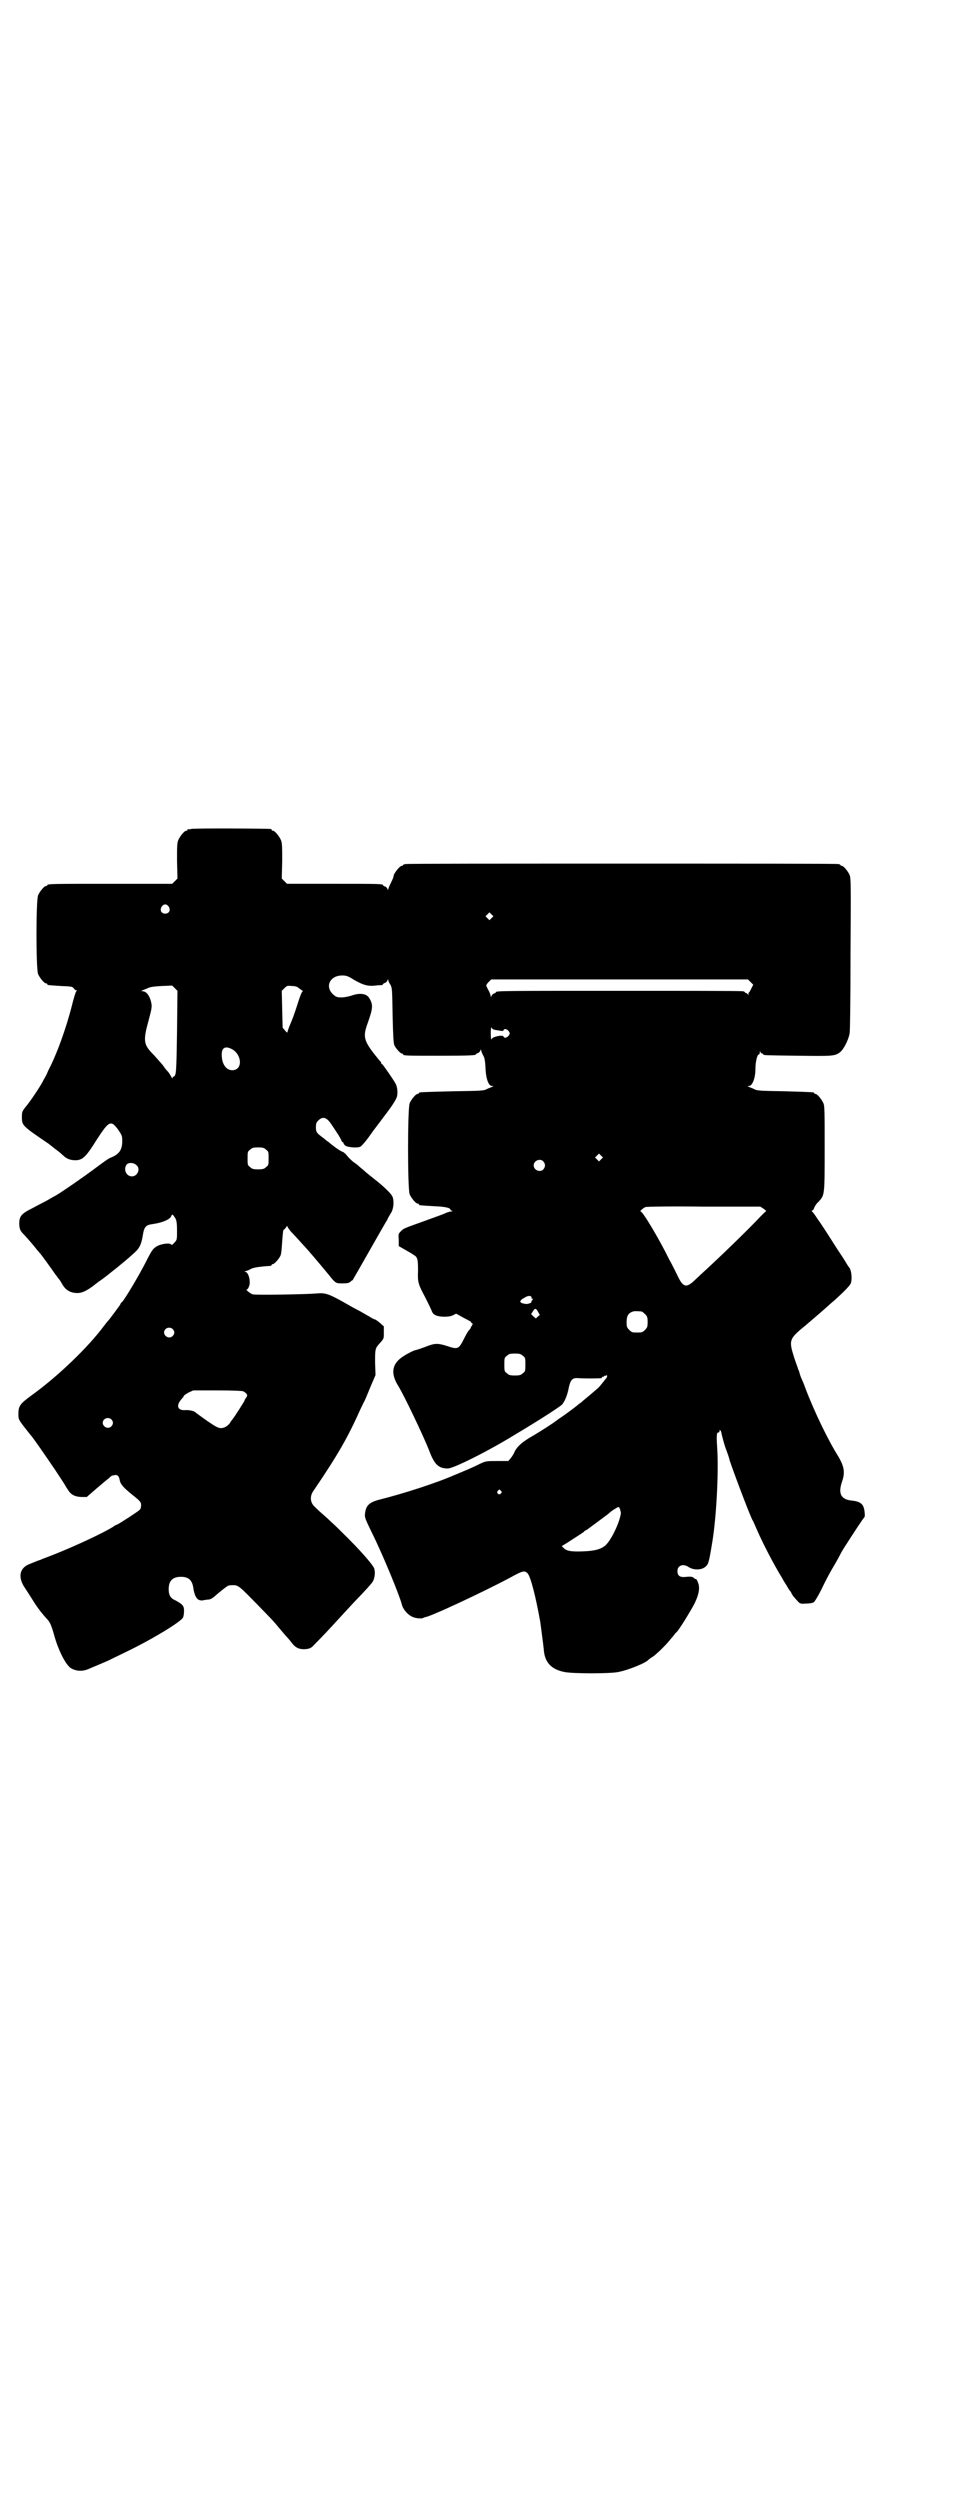 <?xml version="1.0" standalone="no"?>
<!DOCTYPE svg PUBLIC "-//W3C//DTD SVG 20010904//EN"
 "http://www.w3.org/TR/2001/REC-SVG-20010904/DTD/svg10.dtd">
<svg version="1.0" xmlns="http://www.w3.org/2000/svg"
 width="1100pt" height="2850pt" viewBox="0 0 1100 2850"
 preserveAspectRatio="xMidYMid meet">
<g transform="translate(0,2850) scale(0.5,-0.5)"
fill="#000000" stroke="none">
<path d="M436 3810 c-3 -1 -6 -1 -7 0 0 0 -1 0 -1 -2 0 -1 -1 -2 -3 -2 -4 0
-14 -12 -18 -21 -3 -7 -3 -15 -3 -48 l1 -40 -6 -6 -6 -6 -137 0 c-135 0 -148
0 -148 -3 0 -1 -1 -2 -3 -2 -4 0 -14 -12 -18 -21 -5 -11 -5 -169 0 -180 4 -9
14 -21 18 -21 2 0 3 -1 3 -2 0 -2 0 -2 31 -4 23 -1 26 -1 29 -5 2 -3 5 -5 6
-5 2 0 3 0 0 -2 -1 -1 -6 -16 -10 -33 -13 -51 -34 -110 -54 -148 -3 -8 -8 -17
-10 -20 -5 -11 -24 -40 -37 -57 -13 -16 -13 -16 -13 -29 0 -19 1 -20 60 -60 3
-2 9 -7 14 -11 5 -4 11 -8 13 -10 2 -2 7 -6 10 -9 9 -7 18 -9 30 -8 13 2 21
10 44 47 28 43 32 45 49 22 8 -12 9 -14 9 -25 0 -21 -7 -31 -28 -39 -3 -1 -17
-11 -33 -23 -28 -21 -79 -56 -88 -61 -3 -2 -13 -7 -21 -12 -9 -5 -25 -13 -36
-19 -24 -12 -29 -18 -29 -34 0 -12 2 -17 9 -24 6 -6 26 -29 31 -36 3 -3 5 -6
6 -7 2 -1 27 -36 36 -49 4 -5 8 -11 10 -13 1 -1 3 -5 5 -8 8 -15 19 -22 36
-22 10 0 21 5 38 18 1 1 10 8 19 14 9 7 17 13 18 14 1 1 5 4 10 8 5 4 9 7 10
8 1 1 6 5 12 10 6 5 12 10 14 12 2 2 7 6 11 10 9 8 14 18 17 38 3 19 7 23 21
25 23 3 42 11 44 19 2 5 4 3 10 -7 2 -5 3 -11 3 -27 0 -20 0 -21 -6 -27 -4 -5
-6 -6 -8 -4 -3 4 -24 1 -33 -5 -8 -5 -11 -9 -24 -35 -18 -35 -47 -83 -54 -91
-2 -1 -4 -4 -5 -7 -3 -4 -23 -32 -28 -37 -1 -1 -5 -6 -8 -10 -37 -50 -107
-117 -167 -160 -26 -19 -29 -24 -29 -42 0 -11 0 -12 13 -29 8 -10 14 -18 15
-19 3 -2 38 -53 55 -78 10 -15 19 -29 21 -32 2 -3 5 -9 8 -13 7 -12 15 -17 31
-18 l13 0 23 20 c13 11 26 22 29 24 2 3 6 5 7 5 1 0 4 1 6 1 5 1 9 -3 10 -11
2 -10 8 -17 29 -34 19 -15 20 -17 20 -24 0 -4 -1 -8 -3 -10 -2 -3 -50 -34 -52
-34 -1 0 -5 -2 -9 -5 -22 -14 -87 -44 -132 -62 -15 -6 -29 -11 -31 -12 -2 -1
-4 -2 -5 -2 -1 0 -13 -5 -23 -9 -23 -9 -27 -31 -9 -56 5 -8 15 -23 21 -33 10
-15 17 -24 29 -37 6 -6 10 -16 15 -34 10 -37 28 -72 40 -78 11 -6 24 -7 37 -2
16 7 51 21 55 24 2 1 15 7 29 14 61 29 132 72 134 81 1 2 2 9 2 14 0 12 -3 15
-19 24 -12 5 -16 12 -16 26 0 19 9 28 28 28 17 0 25 -7 28 -24 2 -16 7 -27 14
-29 3 -1 6 -1 7 -1 1 1 6 1 11 2 7 0 11 2 22 12 1 1 6 5 11 9 5 4 10 8 12 9 1
2 7 3 13 3 13 0 14 -1 58 -46 30 -31 31 -31 50 -54 10 -12 19 -22 20 -23 1 -1
5 -6 8 -10 7 -9 15 -13 26 -13 10 0 17 2 22 8 12 12 39 40 55 58 10 11 27 29
36 39 27 28 39 41 44 48 5 7 7 22 4 31 -3 9 -36 46 -70 79 -9 9 -21 21 -27 26
-6 6 -16 15 -23 21 -7 6 -14 13 -16 15 -10 9 -11 23 -4 34 57 84 79 122 109
189 4 8 8 17 9 18 1 2 7 16 13 31 l12 28 -1 29 c0 31 0 32 12 45 8 9 8 9 8 23
l0 14 -9 8 c-5 4 -10 8 -12 8 -1 0 -7 3 -13 7 -6 3 -17 10 -25 14 -8 4 -24 13
-36 20 -31 17 -39 20 -59 18 -23 -2 -139 -4 -145 -2 -5 1 -17 11 -14 11 3 0 7
9 7 16 0 11 -4 22 -9 24 -3 1 -3 2 -1 2 2 0 7 2 11 4 6 4 18 6 47 8 1 1 2 1 2
2 0 1 1 2 3 2 3 0 14 12 17 19 2 3 3 18 4 32 1 14 2 26 3 27 1 0 4 3 6 6 2 3
3 4 3 2 0 -2 4 -7 8 -12 5 -5 16 -17 25 -27 15 -16 31 -35 61 -71 16 -20 16
-20 32 -20 11 0 15 1 18 4 2 2 4 3 4 3 0 -1 2 2 4 6 5 8 70 123 74 129 1 2 3
4 3 6 1 2 4 7 7 12 6 9 8 26 4 37 -2 6 -15 19 -33 34 -8 6 -16 13 -19 15 -2 2
-9 7 -14 12 -5 4 -11 9 -14 12 -3 2 -8 6 -11 8 -3 3 -9 8 -12 12 -3 4 -8 9
-11 10 -5 1 -24 15 -33 23 -2 1 -6 4 -9 7 -18 13 -19 15 -19 26 0 8 1 11 5 15
11 11 20 8 32 -11 5 -7 11 -17 14 -21 3 -5 6 -10 7 -13 1 -2 2 -4 3 -4 1 0 2
-1 2 -2 -1 0 1 -3 3 -5 4 -5 30 -7 36 -3 2 1 12 12 21 25 9 13 24 32 32 43 20
26 28 39 30 46 2 8 1 22 -3 29 -4 8 -29 44 -31 45 -1 0 -2 1 -2 2 0 1 -1 4 -3
5 -37 45 -40 53 -28 86 12 34 13 42 4 57 -6 11 -22 13 -41 6 -7 -2 -16 -4 -22
-4 -11 0 -13 1 -20 7 -19 18 -7 43 21 43 9 0 13 -1 27 -10 21 -12 32 -15 49
-13 6 1 13 1 15 1 1 1 2 1 2 2 0 1 2 2 4 3 2 0 5 3 6 5 1 4 2 4 2 2 0 -2 2 -7
5 -11 4 -8 4 -10 5 -70 1 -45 2 -64 4 -68 3 -7 14 -19 17 -19 2 0 3 -1 3 -2 0
-3 11 -3 83 -3 70 0 83 1 83 3 0 1 2 2 4 3 2 0 5 3 6 5 1 4 2 4 2 2 0 -2 2 -7
4 -11 4 -6 5 -13 6 -30 1 -25 7 -41 15 -41 4 0 4 0 0 -2 -2 -1 -8 -3 -12 -5
-7 -4 -14 -4 -79 -5 -75 -2 -76 -2 -76 -4 0 -1 -1 -2 -3 -2 -4 0 -14 -12 -18
-21 -5 -11 -5 -197 0 -208 4 -9 14 -21 18 -21 2 0 3 -1 3 -2 0 -2 0 -2 34 -4
27 -1 38 -4 38 -8 0 -1 2 -2 4 -3 2 0 1 -1 -2 -1 -3 0 -10 -2 -16 -5 -7 -3
-27 -10 -46 -17 -47 -17 -46 -16 -53 -23 -6 -6 -6 -7 -5 -20 l0 -14 14 -8 c7
-4 16 -9 20 -12 9 -5 10 -10 10 -36 -1 -26 0 -30 16 -60 6 -12 13 -26 15 -31
2 -6 5 -9 10 -11 9 -4 30 -4 38 0 l8 4 18 -10 c10 -5 17 -9 16 -9 -1 0 0 -1 2
-3 3 -2 3 -3 1 -3 -1 0 -2 -1 -1 -2 1 -1 0 -2 -1 -2 -2 0 -2 -1 -1 -1 0 -1 -1
-4 -4 -7 -3 -3 -8 -12 -12 -20 -12 -24 -14 -25 -38 -17 -22 7 -29 7 -51 -2
-11 -4 -20 -7 -21 -7 -4 0 -25 -11 -34 -18 -21 -16 -23 -37 -6 -64 14 -23 56
-111 70 -146 12 -33 22 -42 43 -42 13 0 93 40 153 77 57 34 97 60 107 68 6 6
13 22 16 39 4 18 8 23 21 22 12 -1 49 -1 53 0 1 0 2 1 2 2 0 1 1 2 2 1 1 -1 2
0 2 1 0 2 1 2 1 1 1 0 3 0 4 1 4 3 3 -5 -1 -8 -2 -2 -5 -7 -8 -10 -3 -4 -8
-10 -12 -13 -16 -14 -26 -22 -32 -27 -3 -3 -7 -6 -9 -7 -5 -5 -35 -27 -43 -32
-5 -3 -9 -7 -10 -7 -1 -2 -39 -26 -51 -33 -27 -15 -39 -27 -44 -40 -1 -2 -4
-7 -7 -11 l-6 -7 -25 0 c-26 0 -26 0 -41 -7 -8 -4 -23 -11 -33 -15 -10 -4 -21
-9 -24 -10 -41 -18 -115 -42 -171 -56 -23 -6 -31 -13 -33 -32 -1 -8 0 -11 15
-42 26 -52 64 -145 69 -165 3 -12 15 -25 26 -29 7 -3 22 -4 24 -1 1 0 2 1 3 1
10 0 132 57 194 90 29 16 33 17 40 10 7 -8 18 -50 29 -111 1 -8 7 -52 8 -63 2
-29 17 -45 47 -51 19 -4 105 -4 123 0 22 4 64 21 69 28 1 1 5 4 10 7 10 7 30
27 38 37 3 4 8 9 10 12 2 3 6 7 8 9 8 10 30 46 39 63 11 23 13 38 7 50 -1 4
-4 7 -5 6 0 0 -3 1 -4 3 -3 2 -6 3 -16 2 -15 -2 -21 2 -21 13 0 13 13 18 26 9
11 -7 29 -7 38 1 7 6 8 10 16 59 9 56 14 155 11 207 -2 29 -2 40 2 40 2 0 3 1
3 3 0 6 4 1 5 -7 1 -4 4 -17 8 -29 4 -11 9 -24 10 -30 11 -33 49 -133 53 -138
1 -1 5 -11 10 -22 13 -30 38 -78 57 -109 1 -2 5 -9 9 -15 4 -7 7 -12 8 -13 1
-1 3 -3 4 -6 3 -6 4 -7 13 -17 6 -7 7 -8 20 -7 8 0 15 1 18 3 2 1 10 14 18 30
7 15 18 36 24 46 6 10 14 24 18 32 4 8 11 19 15 25 16 25 37 57 40 60 2 2 2 6
1 14 -2 17 -9 23 -31 25 -23 3 -29 16 -21 41 8 22 6 35 -7 58 -24 38 -55 102
-76 157 -3 9 -7 18 -8 20 -1 2 -3 7 -4 10 -1 3 -2 8 -3 10 -1 2 -2 4 -2 5 0 1
-4 11 -8 23 -13 41 -13 44 24 74 14 12 34 29 43 37 9 8 20 18 24 21 23 21 36
34 38 40 3 11 1 27 -3 34 -3 3 -8 12 -13 20 -5 8 -14 21 -19 29 -26 41 -32 50
-42 64 -5 8 -11 16 -12 16 -1 2 -1 2 0 2 2 0 4 3 5 6 1 3 5 10 10 14 14 16 14
13 14 121 0 84 0 98 -3 104 -4 9 -14 21 -18 21 -2 0 -3 1 -3 2 0 2 -1 2 -67 4
-56 1 -63 1 -70 5 -4 2 -10 4 -12 5 -4 2 -4 2 0 2 8 0 15 18 15 39 0 16 4 33
8 33 1 0 2 2 2 5 0 3 1 3 1 1 1 -2 3 -4 4 -4 2 0 3 -1 3 -2 0 -2 2 -2 79 -3
79 -1 84 -1 96 8 8 6 19 27 22 43 1 7 2 71 2 182 1 153 1 172 -2 179 -4 9 -14
21 -18 21 -2 0 -3 1 -3 2 0 0 -2 2 -5 2 -4 1 -226 1 -494 1 -268 0 -490 0
-493 -1 -4 0 -6 -2 -6 -2 0 -1 -1 -2 -3 -2 -4 0 -14 -12 -18 -20 -1 -5 -2 -8
-2 -8 0 0 -2 -5 -5 -11 -3 -6 -6 -13 -6 -15 0 -2 -1 -1 -2 2 -1 2 -4 5 -6 5
-2 1 -4 2 -4 3 0 3 -14 3 -115 3 l-104 0 -6 6 -6 6 1 40 c0 33 0 41 -3 48 -4
9 -14 21 -18 21 -2 0 -3 1 -3 2 0 1 -1 2 -2 2 -7 1 -178 2 -182 0z m-51 -177
c5 -8 1 -16 -8 -16 -9 0 -13 8 -8 16 2 3 5 5 8 5 3 0 6 -2 8 -5z m737 -26 l-5
-5 -4 4 -5 5 4 4 5 5 4 -4 5 -5 -4 -4z m591 -146 l6 -6 -4 -8 c-2 -4 -4 -8 -5
-9 -1 0 -2 -2 -2 -5 0 -3 -1 -3 -1 0 -1 1 -3 3 -4 3 -2 0 -3 1 -3 2 0 0 -2 2
-5 2 -4 1 -129 1 -279 1 -263 0 -284 0 -284 -3 0 -1 -2 -2 -4 -3 -2 0 -5 -3
-6 -5 -1 -3 -2 -4 -2 -2 0 2 -2 8 -4 12 -3 5 -5 10 -6 12 -1 1 1 5 5 9 l6 6
293 0 293 0 6 -6z m-1309 -113 c-1 -74 -2 -94 -4 -98 -1 -3 -3 -5 -4 -5 -1 1
-2 0 -2 -2 0 -3 -1 -2 -3 2 -2 3 -5 9 -8 12 -3 3 -8 9 -11 14 -8 9 -17 20 -28
31 -16 18 -17 28 -5 71 8 30 8 32 6 42 -3 14 -11 25 -19 25 -4 0 -4 1 -1 2 2
1 8 3 12 5 6 3 15 4 32 5 l24 1 6 -6 6 -6 -1 -93z m277 100 c2 -2 6 -4 8 -6 2
-1 3 -2 2 -2 -2 0 -6 -11 -10 -23 -4 -13 -11 -34 -16 -46 -5 -11 -9 -23 -9
-24 0 -2 -2 -1 -5 3 l-6 7 -1 42 -1 42 6 6 c6 6 7 6 17 5 8 0 13 -2 15 -4z
m455 -97 c10 -2 13 -2 13 0 2 5 8 3 12 -2 3 -5 3 -5 0 -10 -4 -5 -10 -7 -12
-2 -1 4 -25 0 -27 -6 -1 -3 -2 2 -2 13 0 11 1 16 2 13 1 -3 4 -5 14 -6z m-611
-41 c27 -10 31 -50 5 -50 -14 0 -24 14 -24 36 0 14 7 19 19 14z m82 -231 c6
-4 6 -6 6 -20 0 -14 0 -16 -6 -20 -4 -4 -7 -5 -18 -5 -11 0 -14 1 -18 5 -6 4
-6 6 -6 20 0 14 0 16 6 20 4 4 7 5 18 5 11 0 14 -1 18 -5z m765 -22 l-5 -5 -4
4 -5 5 4 4 5 5 4 -4 5 -5 -4 -4z m-132 -5 c5 -6 5 -12 0 -18 -7 -8 -22 -2 -22
9 0 11 15 17 22 9z m-928 -9 c9 -8 2 -25 -11 -25 -13 0 -20 16 -12 27 5 5 16
5 23 -2z m1431 -99 c4 -3 6 -5 5 -6 -1 0 -6 -5 -12 -11 -24 -26 -95 -95 -137
-133 -5 -5 -13 -12 -17 -16 -16 -14 -23 -12 -34 10 -4 8 -13 27 -21 41 -22 45
-60 109 -65 109 -3 0 6 8 11 10 2 1 61 2 133 1 l129 0 8 -5z m-530 -202 c0 -2
0 -3 1 -3 1 1 2 0 2 -1 0 -1 -1 -2 -2 -3 -1 -1 -2 -2 -1 -3 1 -2 -7 -5 -12 -5
-17 2 -18 7 -3 15 8 5 15 4 15 0z m15 -33 l4 -7 -5 -4 -4 -4 -6 5 -5 5 4 6 c5
8 7 8 12 -1z m236 1 c1 0 5 -3 8 -6 5 -5 6 -7 6 -18 0 -11 -1 -13 -6 -18 -6
-6 -7 -6 -18 -6 -11 0 -12 0 -18 6 -5 5 -6 7 -6 17 0 14 3 20 12 24 5 2 8 2
22 1z m-1070 -40 c5 -5 5 -11 0 -16 -10 -10 -27 5 -16 16 4 4 12 4 16 0z m799
-61 c6 -4 6 -6 6 -20 0 -14 0 -16 -6 -20 -4 -4 -7 -5 -18 -5 -11 0 -14 1 -18
5 -6 4 -6 6 -6 20 0 14 0 16 6 20 4 4 7 5 18 5 11 0 14 -1 18 -5z m-638 -81
c9 -5 11 -9 7 -14 -2 -3 -4 -6 -4 -7 0 -1 -3 -6 -7 -12 -3 -5 -8 -13 -11 -17
-2 -4 -6 -9 -8 -12 -2 -3 -6 -7 -7 -10 -5 -7 -13 -12 -21 -12 -6 0 -13 4 -32
17 -14 10 -25 18 -26 19 -2 3 -16 6 -24 5 -17 -1 -21 11 -7 26 3 3 5 7 5 7 0
1 5 4 10 7 l11 5 55 0 c36 0 56 -1 59 -2z m-301 -64 c5 -5 5 -11 0 -16 -10
-10 -27 5 -16 16 4 4 12 4 16 0z m889 -163 c3 -3 3 -3 0 -6 -4 -5 -11 1 -7 6
4 4 4 4 7 0z m272 -42 c1 -4 2 -7 2 -8 -2 -20 -21 -61 -35 -74 -10 -9 -24 -13
-52 -14 -26 -1 -37 1 -43 7 l-5 5 13 8 c25 16 34 22 37 24 1 2 4 4 7 5 4 3 49
36 51 38 2 3 19 14 21 14 2 0 3 -2 4 -5z"/>
</g>
</svg>
